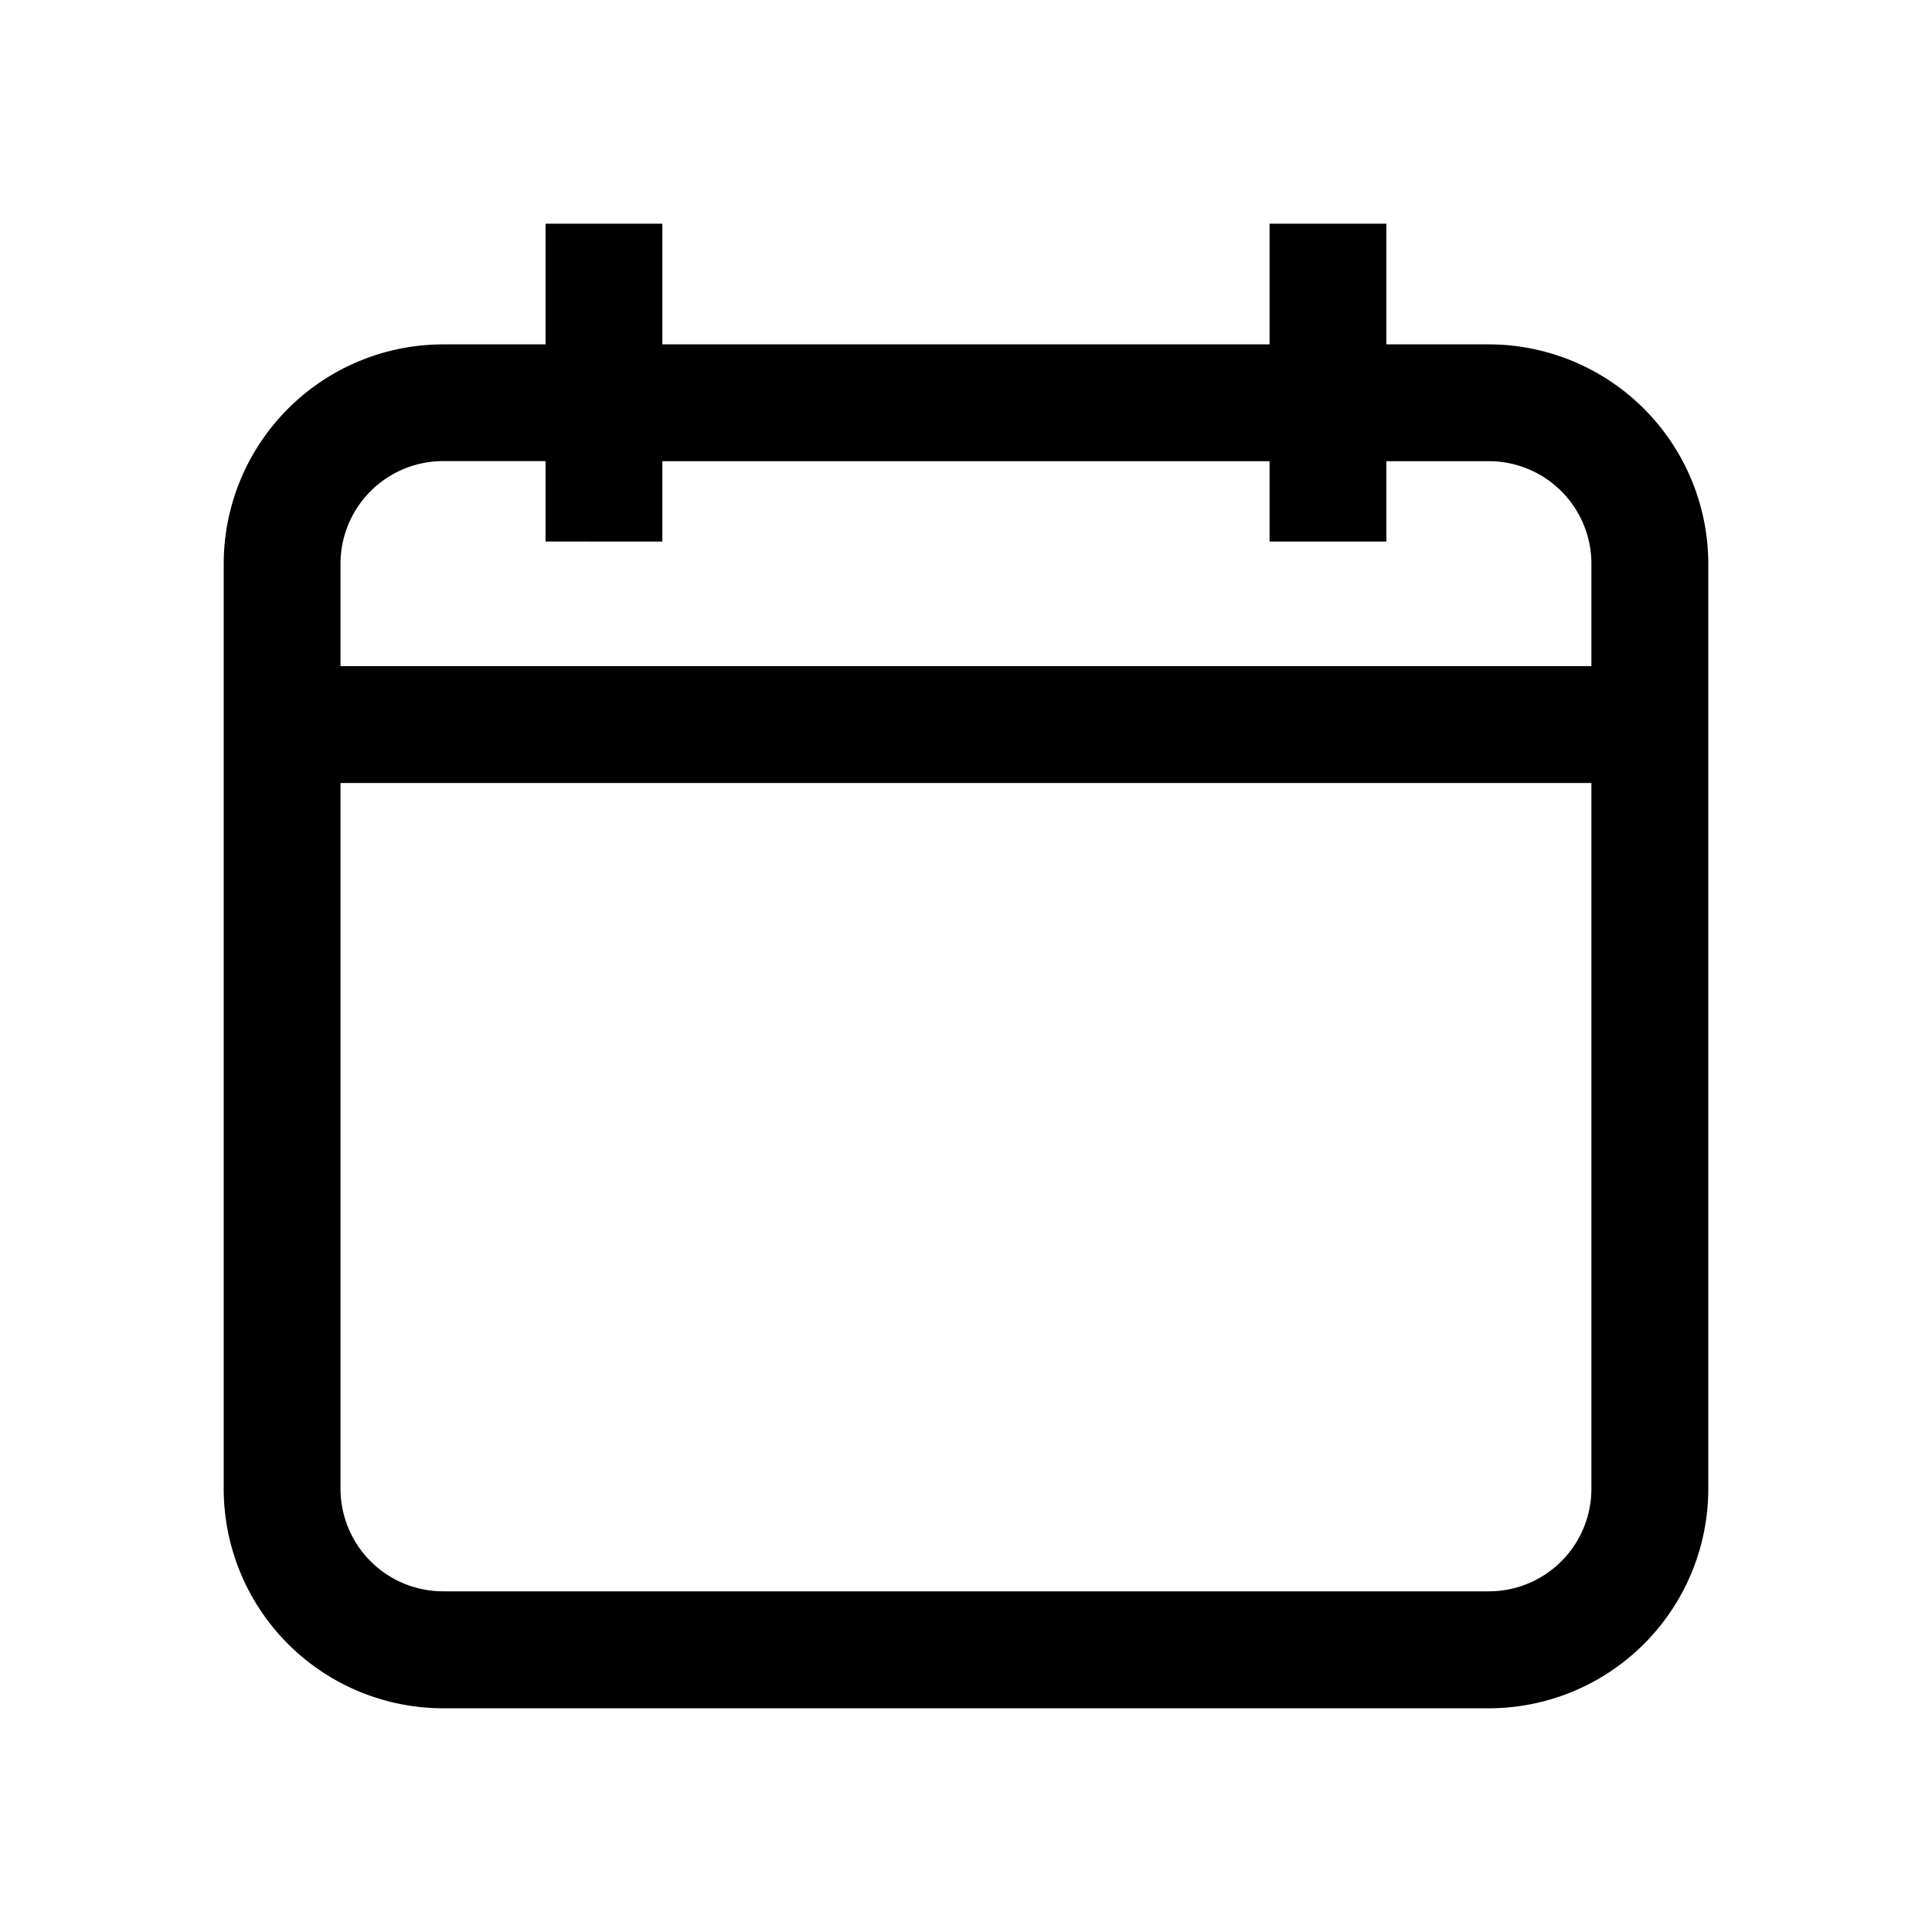 <svg id="Camada_1" data-name="Camada 1" xmlns="http://www.w3.org/2000/svg" viewBox="0 0 24 24"><title>calendar</title><path d="M18.496,4.278H17.222V2.779H15.771V4.278H8.228V2.779H6.777V4.278H5.504A2.728,2.728,0,0,0,2.779,7.003v11.493a2.728,2.728,0,0,0,2.725,2.725H18.496a2.728,2.728,0,0,0,2.725-2.725V7.002A2.729,2.729,0,0,0,18.496,4.278Zm0,15.49H5.504a1.275,1.275,0,0,1-1.274-1.273V9.727H19.769v8.769A1.274,1.274,0,0,1,18.496,19.768ZM8.228,6.728V5.729h7.543v.999h1.451V5.729h1.274a1.274,1.274,0,0,1,1.273,1.273V8.275H4.23V7.002A1.275,1.275,0,0,1,5.504,5.728H6.777v.999Z"/></svg>